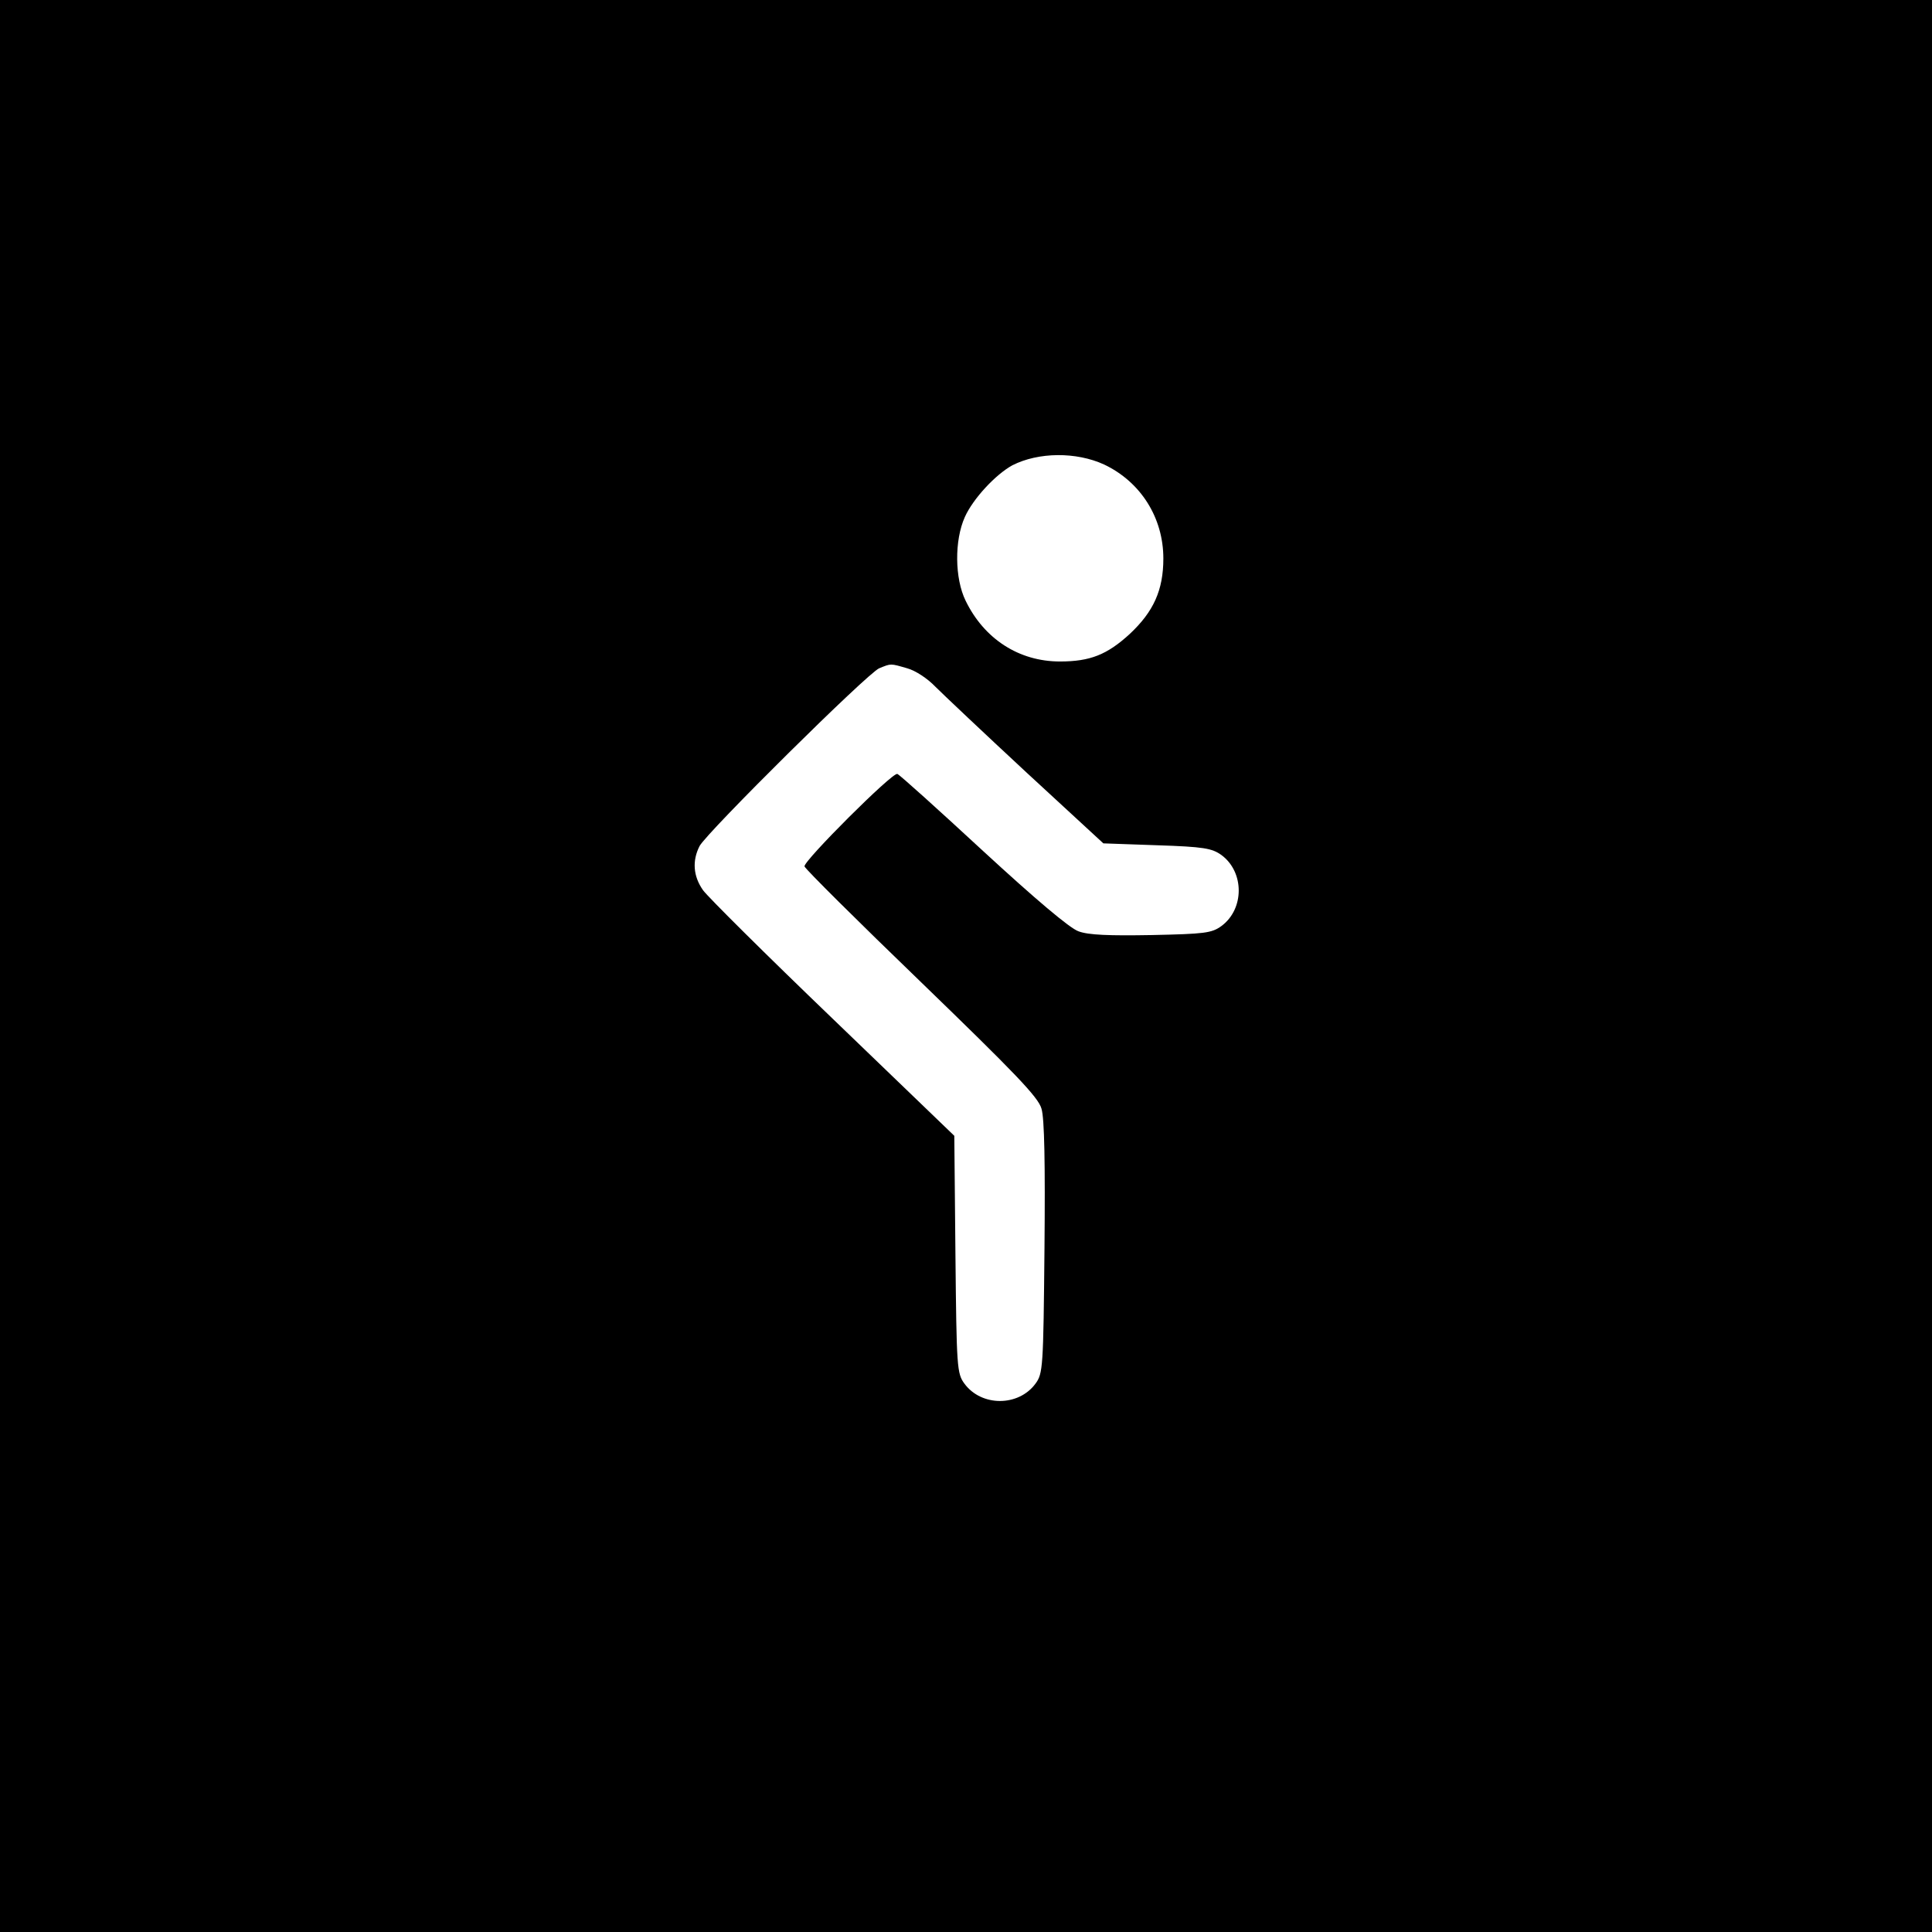 <?xml version="1.0" standalone="no"?>
<!DOCTYPE svg PUBLIC "-//W3C//DTD SVG 20010904//EN"
 "http://www.w3.org/TR/2001/REC-SVG-20010904/DTD/svg10.dtd">
<svg version="1.0" xmlns="http://www.w3.org/2000/svg"
 width="512pt" height="512pt" viewBox="0 0 512 512"
 preserveAspectRatio="xMidYMid meet">
<g transform="translate(0,512) scale(0.1,-0.1)"
fill="#000000" stroke="none">
<path d="M0 2560 l0 -2560 2560 0 2560 0 0 2560 0 2560 -2560 0 -2560 0 0
-2560z m2926 1329 c97 -46 157 -141 157 -249 0 -84 -26 -141 -89 -200 -60 -55
-105 -73 -185 -73 -109 0 -201 60 -250 161 -29 59 -30 160 -2 222 22 49 82
113 126 137 69 35 169 36 243 2z m-522 -540 c22 -6 54 -27 75 -49 20 -20 128
-122 240 -226 l205 -189 142 -5 c124 -4 146 -8 171 -26 61 -45 61 -143 0 -188
-26 -19 -45 -21 -185 -24 -112 -2 -168 0 -194 10 -23 8 -114 85 -253 213 -119
110 -221 202 -227 204 -13 5 -249 -231 -246 -245 2 -7 141 -145 310 -308 246
-238 310 -304 318 -334 8 -25 10 -148 8 -369 -3 -318 -4 -333 -24 -360 -45
-61 -143 -61 -188 0 -20 27 -21 42 -24 343 l-3 314 -322 310 c-177 170 -332
324 -344 341 -26 37 -29 78 -9 117 21 38 446 459 476 471 32 13 29 13 74 0z"/>
</g>
</svg>
